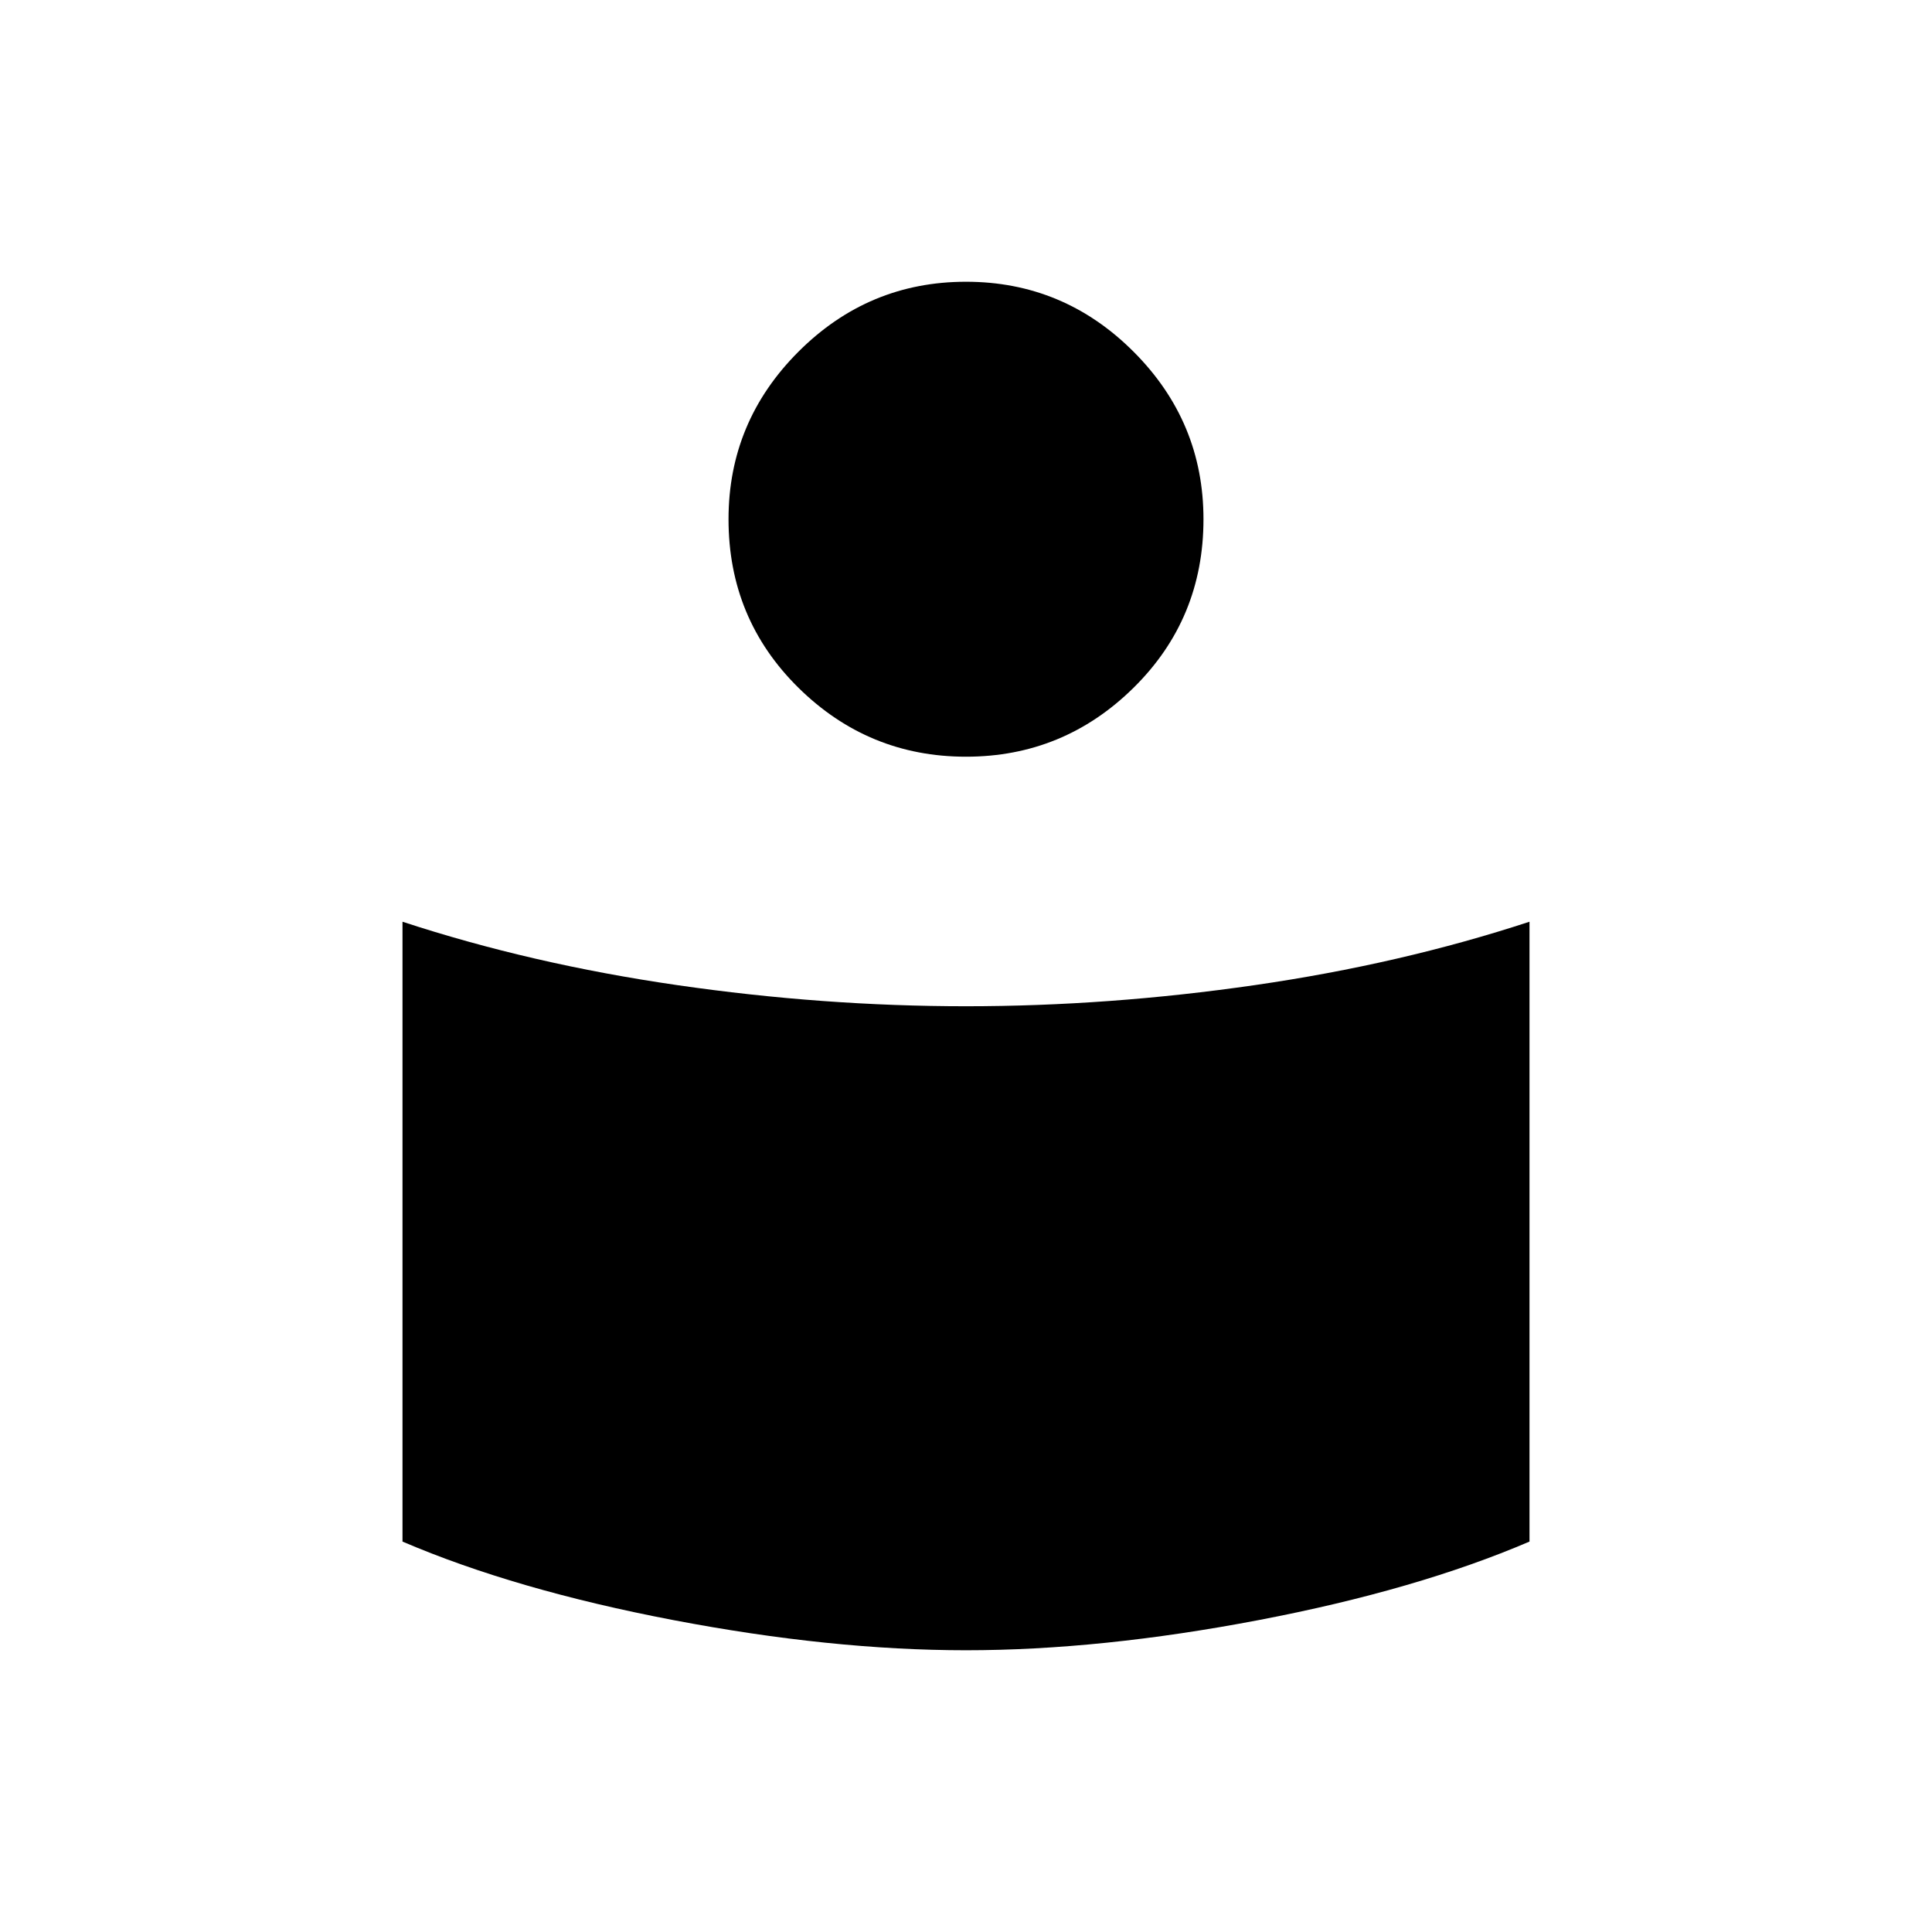 <svg xmlns="http://www.w3.org/2000/svg" height="48" viewBox="0 -960 960 960" width="48"><path d="M480-460q71 0 143.5-10.5T760-502v308q-56 24-134.5 39T480-140q-67 0-145.5-15T200-194v-308q64 21 136.5 31.5T480-460Zm0-360q48.5 0 83.25 34.75T598-702q0 49.5-34.75 83.75T480-584q-48.5 0-83.25-34.25T362-702q0-48.5 34.75-83.25T480-820Z"/></svg>